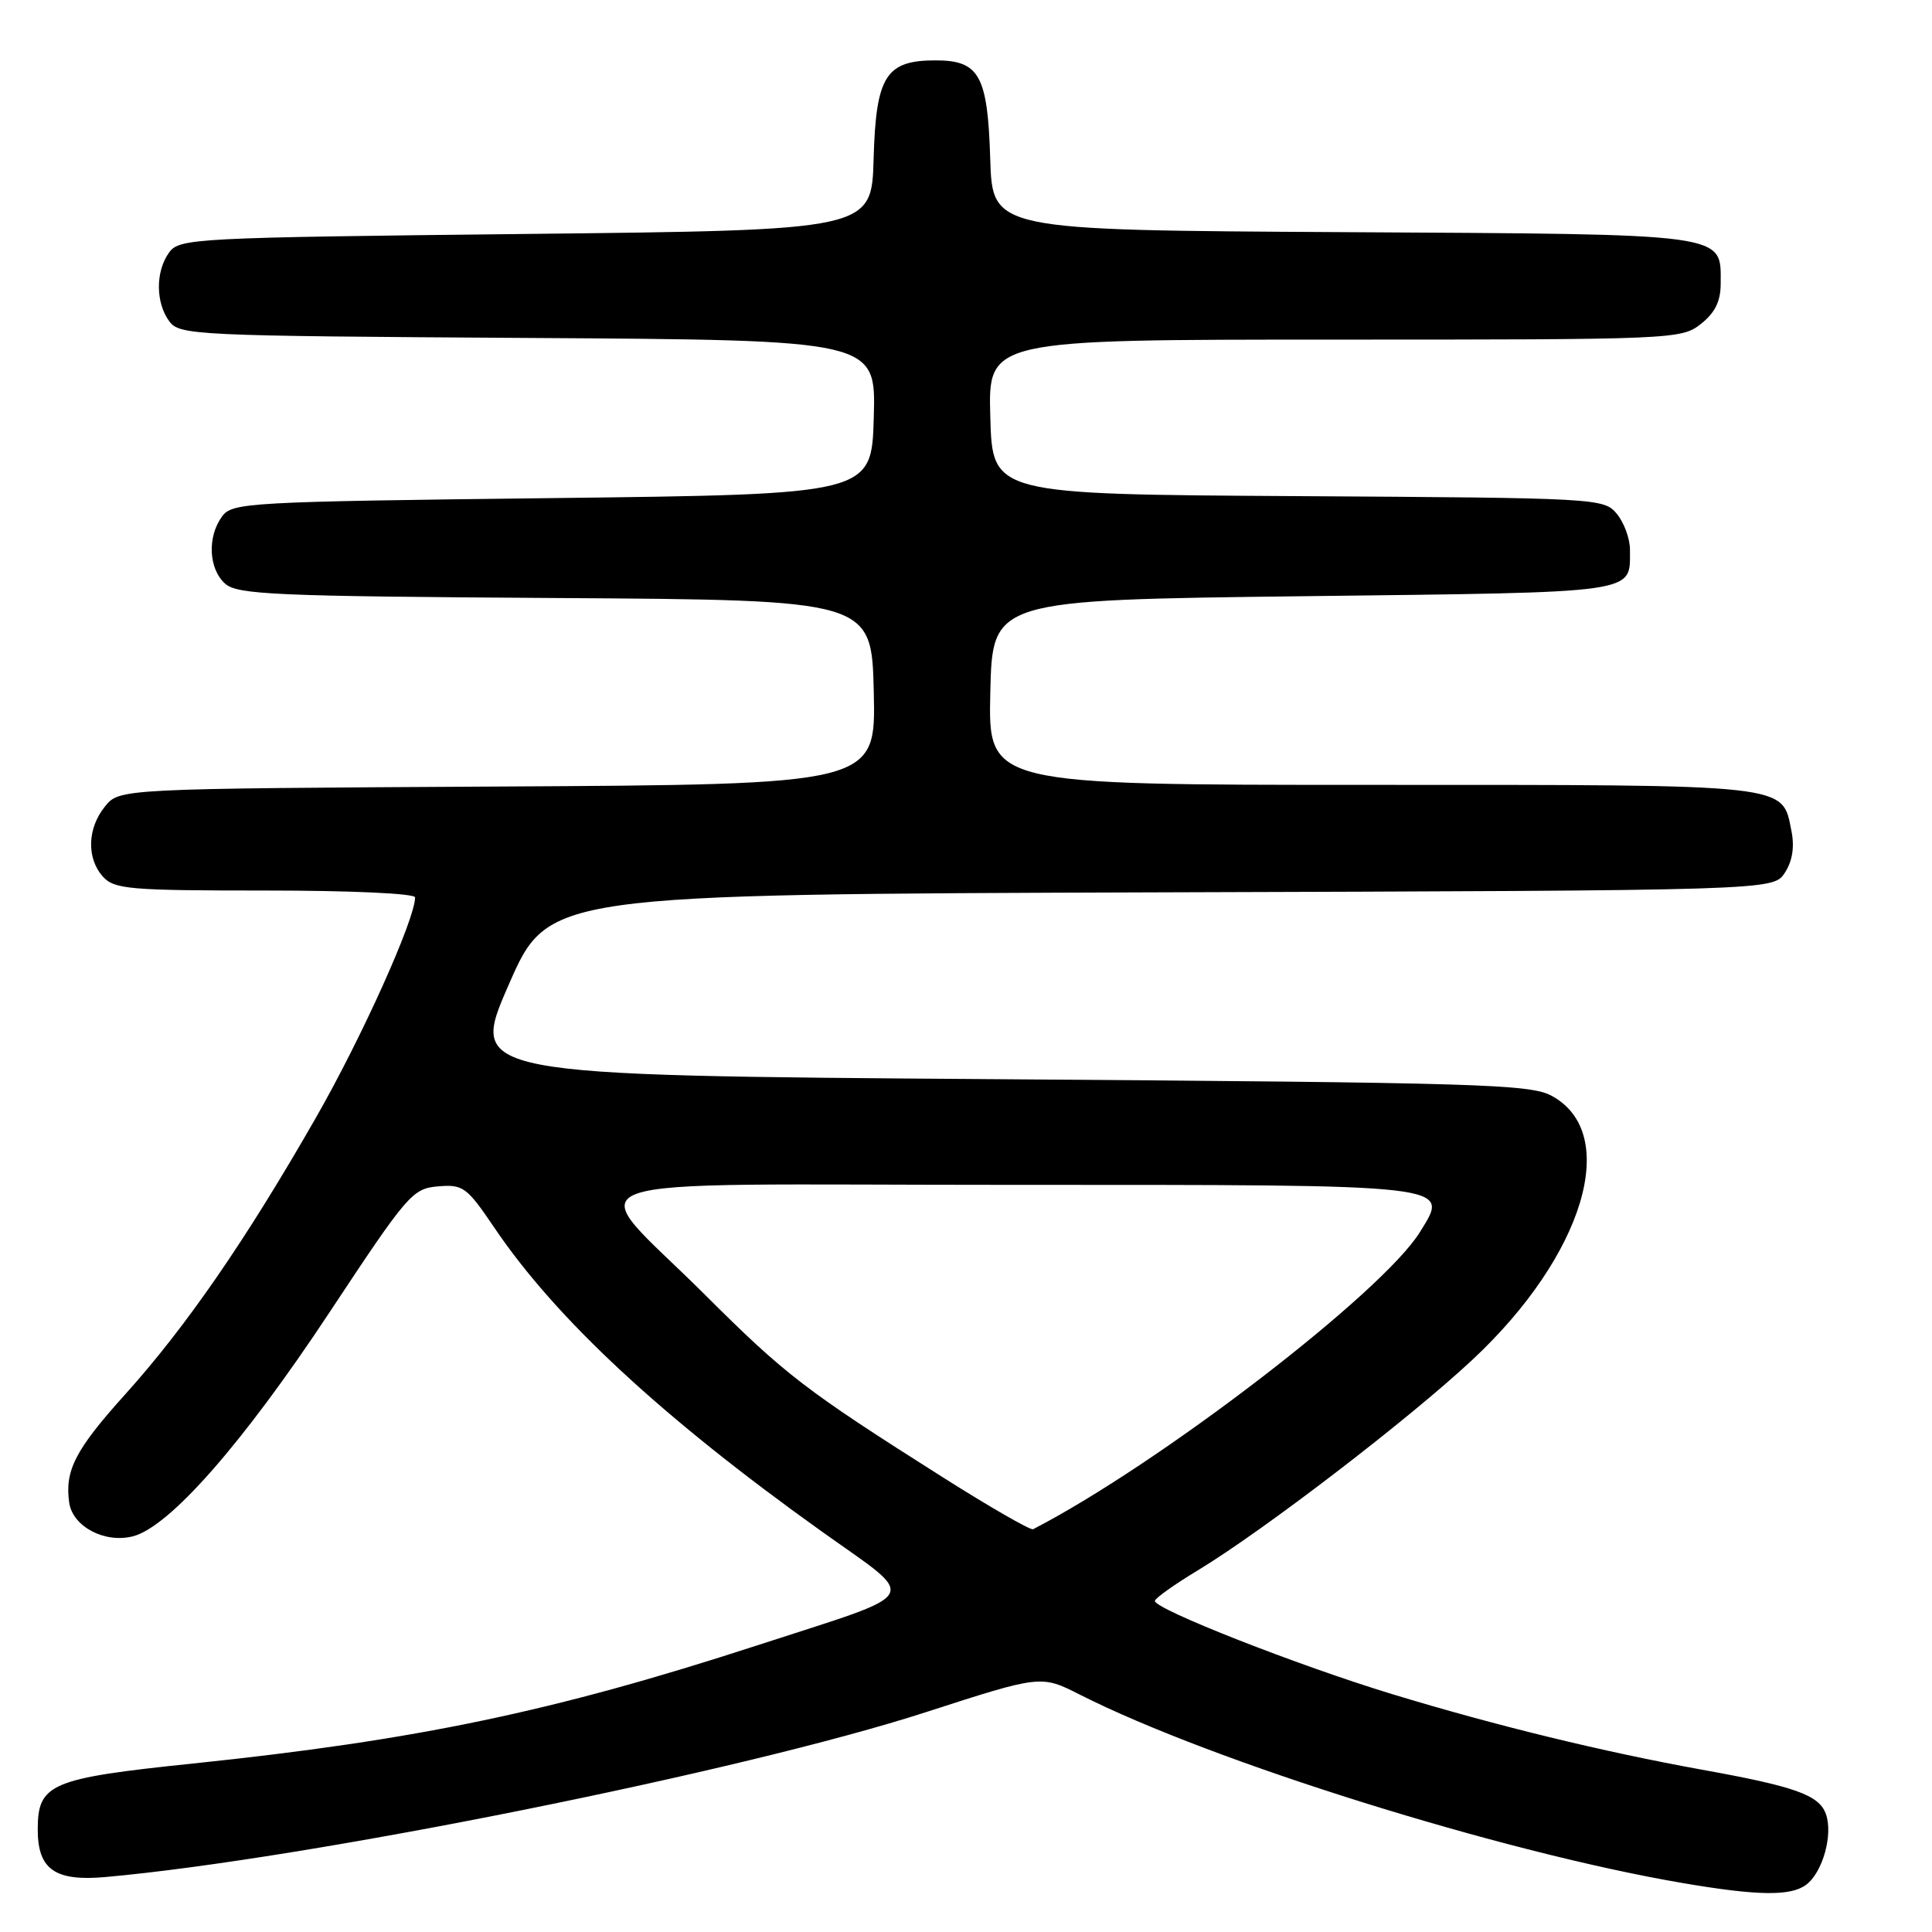 <?xml version="1.0" encoding="UTF-8" standalone="no"?>
<!DOCTYPE svg PUBLIC "-//W3C//DTD SVG 1.1//EN" "http://www.w3.org/Graphics/SVG/1.1/DTD/svg11.dtd" >
<svg xmlns="http://www.w3.org/2000/svg" xmlns:xlink="http://www.w3.org/1999/xlink" version="1.1" viewBox="0 0 256 256">
 <g >
 <path fill="currentColor"
d=" M 239.31 249.75 C 241.52 248.12 242.93 243.05 241.93 240.34 C 241.01 237.84 237.87 236.72 225.50 234.49 C 212.47 232.13 198.20 228.66 184.50 224.49 C 172.03 220.70 152.98 213.22 153.03 212.13 C 153.04 211.78 155.63 209.94 158.78 208.04 C 167.49 202.76 186.69 188.04 195.12 180.16 C 209.90 166.36 214.76 150.21 205.64 145.22 C 202.78 143.65 196.22 143.46 132.33 143.00 C 62.15 142.50 62.15 142.50 67.40 130.50 C 72.64 118.50 72.64 118.50 153.80 118.24 C 234.96 117.99 234.96 117.99 236.49 115.66 C 237.50 114.11 237.80 112.25 237.38 110.13 C 236.12 103.83 237.67 104.00 181.75 104.00 C 130.94 104.00 130.94 104.00 131.22 91.75 C 131.50 79.50 131.50 79.50 172.79 79.00 C 217.66 78.46 215.95 78.70 215.98 72.86 C 215.99 71.41 215.21 69.27 214.25 68.10 C 212.53 66.02 211.88 65.98 172.00 65.74 C 131.50 65.50 131.50 65.50 131.22 55.25 C 130.93 45.00 130.93 45.00 176.83 45.00 C 221.75 45.00 222.79 44.96 225.37 42.93 C 227.25 41.44 228.00 39.93 228.00 37.58 C 228.00 30.85 229.48 31.05 177.93 30.76 C 131.50 30.50 131.50 30.50 131.21 21.03 C 130.87 9.98 129.77 8.00 123.96 8.00 C 117.38 8.00 116.07 10.07 115.76 21.00 C 115.50 30.50 115.50 30.50 69.67 31.00 C 25.76 31.48 23.78 31.58 22.42 33.44 C 20.60 35.93 20.60 40.07 22.42 42.56 C 23.78 44.42 25.63 44.51 69.95 44.78 C 116.07 45.06 116.07 45.06 115.78 55.28 C 115.50 65.50 115.50 65.50 73.17 66.00 C 32.73 66.48 30.77 66.59 29.42 68.44 C 27.45 71.13 27.64 75.37 29.82 77.33 C 31.43 78.79 36.30 79.01 73.57 79.24 C 115.50 79.50 115.50 79.50 115.78 91.72 C 116.06 103.95 116.06 103.95 65.94 104.22 C 15.82 104.50 15.82 104.50 13.91 106.86 C 11.56 109.76 11.45 113.74 13.65 116.17 C 15.15 117.83 17.20 118.00 35.15 118.00 C 46.48 118.00 55.00 118.39 55.00 118.91 C 55.00 121.80 47.92 137.53 41.82 148.17 C 32.59 164.30 24.65 175.81 16.58 184.77 C 9.99 192.08 8.56 194.85 9.17 199.11 C 9.62 202.26 13.83 204.51 17.57 203.58 C 22.41 202.39 32.16 191.29 43.67 173.88 C 54.03 158.21 54.65 157.49 58.05 157.20 C 61.37 156.92 61.85 157.28 65.52 162.70 C 73.71 174.80 87.71 187.79 108.79 202.86 C 121.87 212.21 122.69 210.74 100.30 218.03 C 73.33 226.80 55.25 230.58 25.53 233.68 C 6.66 235.64 5.00 236.35 5.00 242.43 C 5.00 247.70 7.28 249.31 13.93 248.72 C 40.51 246.36 98.46 234.72 122.72 226.86 C 137.94 221.94 137.94 221.94 143.11 224.56 C 160.67 233.45 199.04 245.44 223.00 249.52 C 232.91 251.21 237.26 251.27 239.31 249.75 Z  M 124.88 195.72 C 106.70 184.21 104.07 182.19 93.41 171.56 C 77.06 155.26 72.23 157.00 133.77 157.00 C 193.25 157.00 192.10 156.87 188.15 163.25 C 183.20 171.27 153.62 193.99 136.89 202.63 C 136.56 202.80 131.15 199.69 124.88 195.72 Z "/>
</g>
</svg>